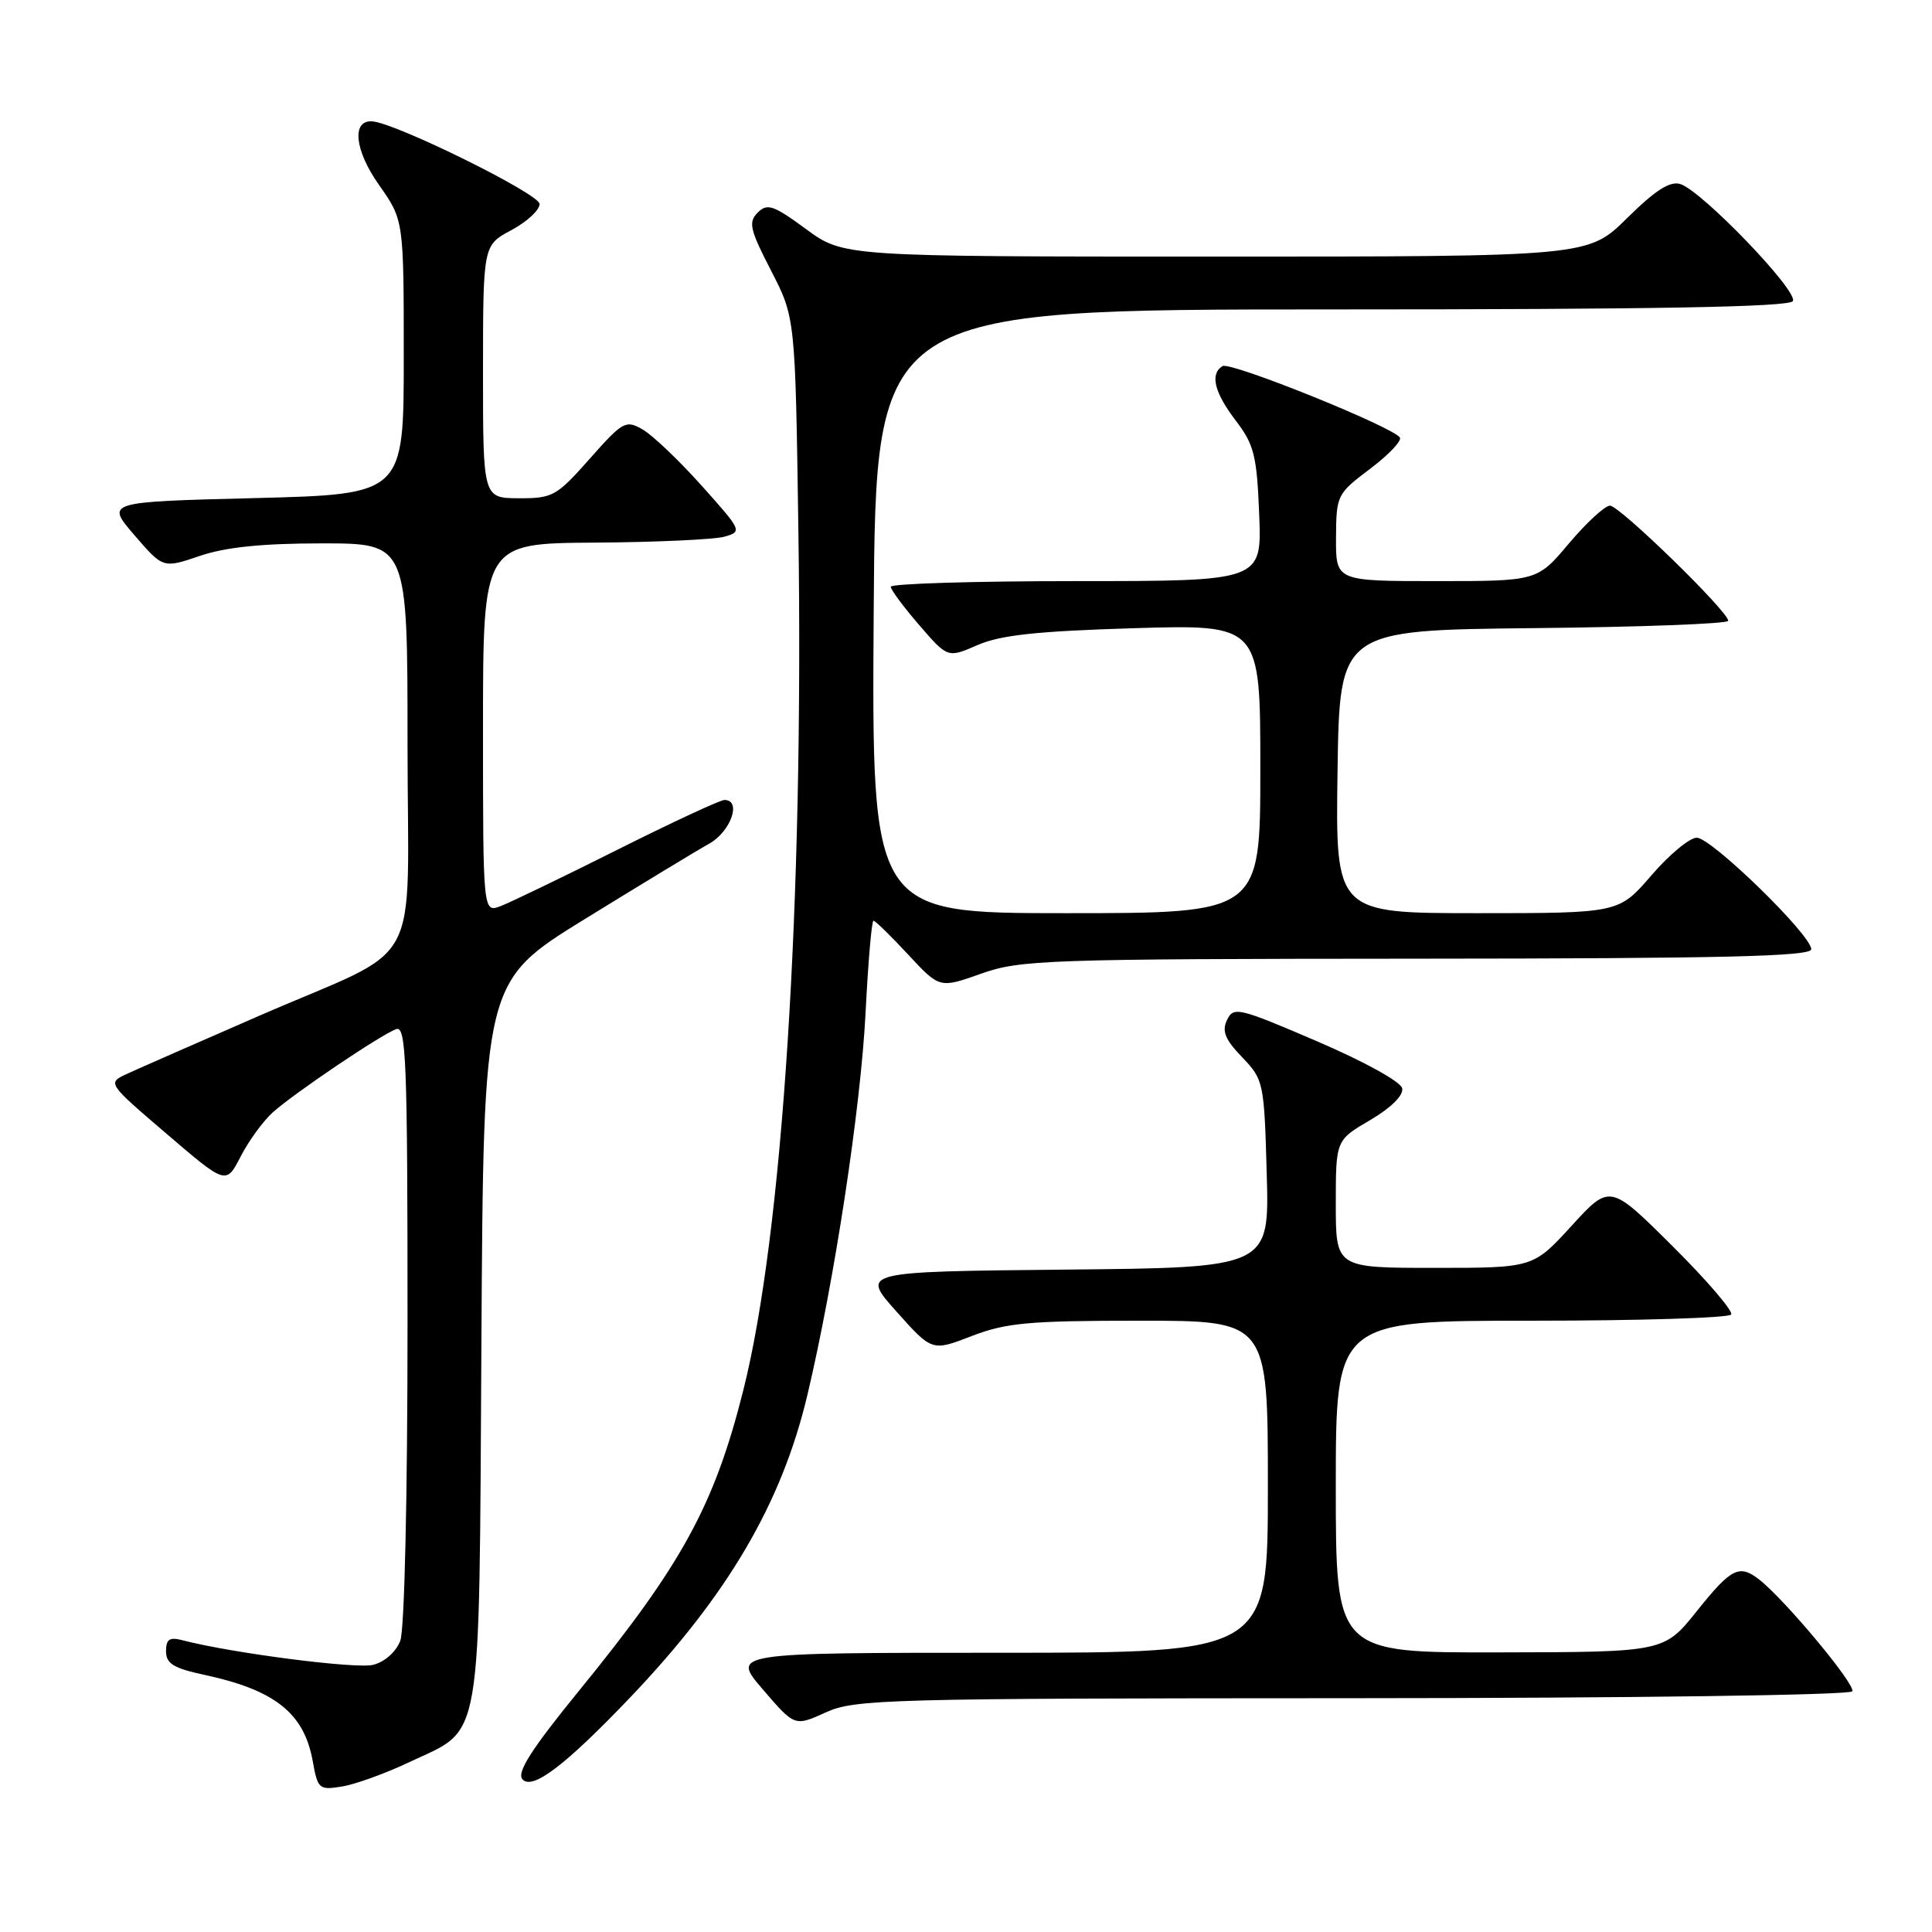 <?xml version="1.0" encoding="UTF-8" standalone="no"?>
<!DOCTYPE svg PUBLIC "-//W3C//DTD SVG 1.1//EN" "http://www.w3.org/Graphics/SVG/1.1/DTD/svg11.dtd" >
<svg xmlns="http://www.w3.org/2000/svg" xmlns:xlink="http://www.w3.org/1999/xlink" version="1.1" viewBox="0 0 256 256">
 <g >
 <path fill="currentColor"
d=" M 54.20 233.51 C 64.07 228.84 63.46 232.38 63.79 177.78 C 64.07 130.06 64.07 130.06 77.49 121.78 C 84.88 117.23 92.28 112.73 93.96 111.80 C 96.85 110.18 98.31 106.00 95.99 106.00 C 95.43 106.00 89.06 108.96 81.84 112.58 C 74.62 116.20 67.65 119.56 66.35 120.06 C 64.00 120.95 64.00 120.95 64.00 96.48 C 64.00 72.00 64.00 72.00 78.75 71.90 C 86.86 71.85 94.61 71.49 95.96 71.12 C 98.38 70.44 98.33 70.34 92.96 64.34 C 89.96 60.99 86.44 57.64 85.14 56.90 C 82.92 55.62 82.52 55.84 78.14 60.79 C 73.76 65.74 73.23 66.04 68.75 66.02 C 64.00 66.00 64.00 66.00 64.00 49.25 C 64.01 32.50 64.01 32.50 67.75 30.50 C 69.81 29.40 71.50 27.84 71.50 27.03 C 71.50 25.70 52.42 16.28 49.32 16.08 C 46.56 15.90 46.99 19.93 50.21 24.49 C 53.50 29.16 53.50 29.16 53.50 47.33 C 53.50 65.50 53.50 65.50 33.76 66.00 C 14.01 66.50 14.01 66.50 17.81 70.91 C 21.61 75.32 21.61 75.32 26.48 73.66 C 29.89 72.50 34.75 72.00 42.68 72.00 C 54.00 72.00 54.00 72.00 54.00 98.48 C 54.00 129.56 56.52 124.94 34.29 134.62 C 26.15 138.16 18.31 141.61 16.85 142.28 C 14.20 143.50 14.20 143.50 22.08 150.24 C 29.96 156.99 29.96 156.99 31.89 153.24 C 32.94 151.19 34.86 148.55 36.15 147.39 C 38.96 144.87 50.33 137.19 52.48 136.37 C 53.82 135.85 54.00 140.36 54.00 175.33 C 54.00 198.30 53.60 215.93 53.04 217.41 C 52.47 218.89 50.97 220.22 49.44 220.60 C 47.18 221.17 30.69 219.04 24.17 217.34 C 22.47 216.89 22.00 217.20 22.00 218.80 C 22.00 220.43 22.99 221.05 27.05 221.92 C 36.44 223.93 40.30 227.00 41.44 233.37 C 42.10 237.06 42.28 237.22 45.32 236.72 C 47.08 236.44 51.07 234.99 54.20 233.51 Z  M 83.56 224.86 C 96.49 211.28 103.58 199.17 106.98 184.86 C 110.57 169.70 114.04 146.89 114.69 134.25 C 115.03 127.51 115.50 122.00 115.74 122.00 C 115.98 122.00 118.05 124.02 120.34 126.49 C 124.50 130.97 124.50 130.97 130.00 129.02 C 135.18 127.18 138.50 127.06 187.75 127.03 C 228.29 127.01 240.00 126.73 240.00 125.78 C 240.00 123.88 226.77 111.00 224.83 111.00 C 223.89 111.00 221.17 113.25 218.81 116.00 C 214.50 121.00 214.50 121.00 195.73 121.00 C 176.96 121.00 176.96 121.00 177.23 102.25 C 177.50 83.50 177.50 83.50 203.25 83.23 C 217.41 83.09 229.00 82.65 229.00 82.26 C 229.00 81.02 214.60 67.00 213.33 67.00 C 212.67 67.00 210.22 69.25 207.90 72.00 C 203.69 77.00 203.69 77.00 190.34 77.00 C 177.00 77.00 177.00 77.00 177.03 71.25 C 177.06 65.62 177.16 65.43 181.52 62.14 C 183.98 60.29 185.76 58.42 185.49 57.98 C 184.62 56.58 163.02 47.87 161.99 48.51 C 160.30 49.55 160.89 51.99 163.75 55.74 C 166.18 58.92 166.54 60.37 166.85 68.17 C 167.20 77.00 167.20 77.00 142.60 77.00 C 129.07 77.00 118.01 77.34 118.03 77.75 C 118.05 78.16 119.75 80.46 121.82 82.85 C 125.58 87.20 125.58 87.20 129.54 85.47 C 132.58 84.15 137.41 83.63 150.25 83.24 C 167.00 82.74 167.00 82.74 167.00 101.87 C 167.00 121.00 167.00 121.00 141.25 121.00 C 115.50 121.00 115.50 121.00 115.77 81.00 C 116.04 41.00 116.04 41.00 176.46 41.00 C 219.39 41.00 237.08 40.68 237.56 39.90 C 238.34 38.63 225.53 25.30 222.66 24.39 C 221.29 23.96 219.36 25.18 215.60 28.90 C 210.44 34.00 210.44 34.00 161.10 34.00 C 111.77 34.00 111.77 34.00 106.81 30.36 C 102.48 27.18 101.67 26.90 100.40 28.17 C 99.13 29.44 99.36 30.41 102.17 35.86 C 105.38 42.09 105.38 42.09 105.79 70.30 C 106.51 119.77 103.71 163.48 98.49 184.22 C 94.65 199.48 90.39 207.27 76.75 224.00 C 70.48 231.69 68.46 234.83 69.21 235.74 C 70.49 237.29 74.88 233.96 83.56 224.86 Z  M 179.19 225.02 C 216.27 225.01 245.12 224.61 245.43 224.11 C 245.95 223.28 236.48 211.92 233.08 209.28 C 230.45 207.25 229.40 207.78 224.86 213.45 C 220.50 218.91 220.50 218.91 198.75 218.95 C 177.00 219.00 177.00 219.00 177.00 197.00 C 177.00 175.00 177.00 175.00 202.94 175.00 C 217.21 175.00 229.11 174.63 229.39 174.18 C 229.67 173.73 226.17 169.64 221.61 165.11 C 213.32 156.87 213.32 156.87 208.24 162.43 C 203.15 168.00 203.15 168.00 190.07 168.00 C 177.00 168.00 177.00 168.00 177.00 159.54 C 177.00 151.08 177.00 151.08 181.55 148.42 C 184.31 146.80 185.98 145.15 185.80 144.22 C 185.63 143.34 180.81 140.68 174.50 137.97 C 164.12 133.51 163.45 133.35 162.59 135.15 C 161.88 136.62 162.32 137.73 164.59 140.09 C 167.44 143.06 167.51 143.41 167.85 155.55 C 168.20 167.97 168.20 167.97 141.13 168.23 C 114.06 168.50 114.06 168.50 118.78 173.78 C 123.50 179.07 123.50 179.07 128.76 177.03 C 133.31 175.28 136.32 175.00 151.01 175.00 C 168.00 175.00 168.00 175.00 168.00 197.00 C 168.00 219.00 168.00 219.00 132.44 219.00 C 96.89 219.00 96.89 219.00 101.10 223.88 C 105.30 228.77 105.30 228.77 109.40 226.91 C 113.26 225.15 117.29 225.04 179.19 225.02 Z "/>
</g>
</svg>